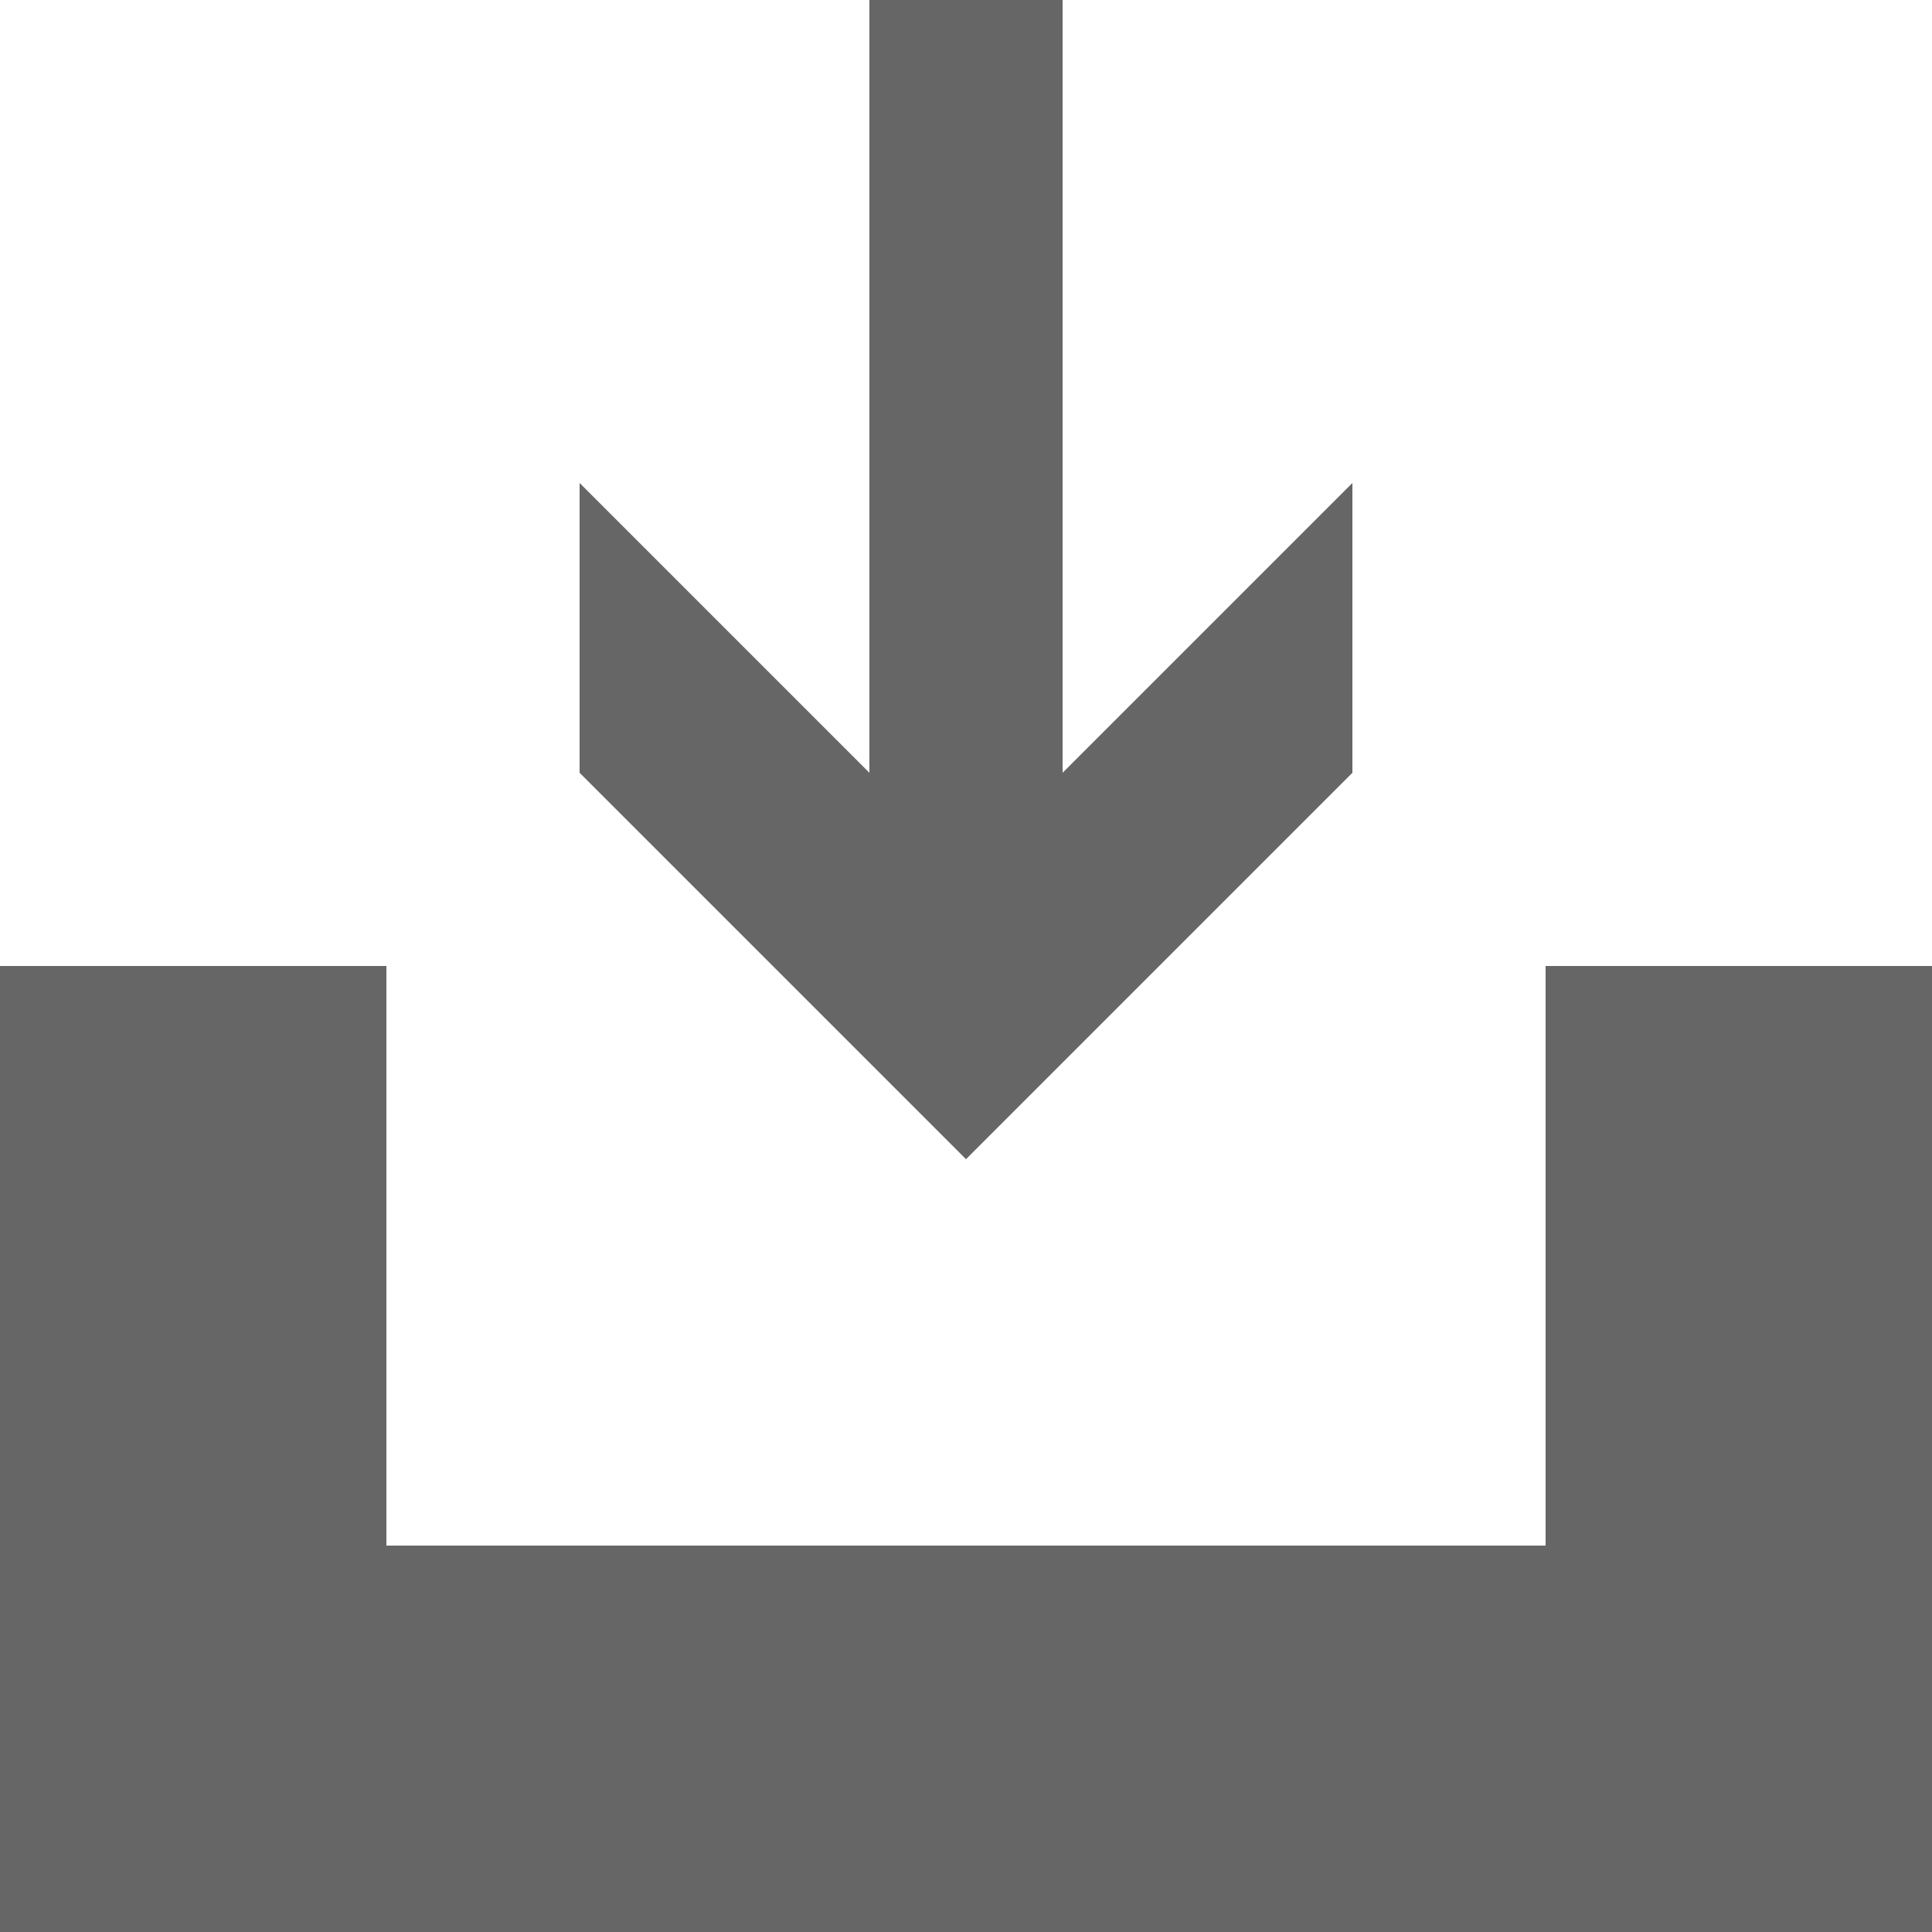 <?xml version="1.0" encoding="UTF-8"?>
<svg width="20px" height="20px" viewBox="0 0 20 20" version="1.1" xmlns="http://www.w3.org/2000/svg" xmlns:xlink="http://www.w3.org/1999/xlink">
    <!-- Generator: sketchtool 63.1 (101010) - https://sketch.com -->
    <title>E376C00B-4D9F-47A7-9492-0381FE96F84A</title>
    <desc>Created with sketchtool.</desc>
    <g id="main" stroke="none" stroke-width="1" fill="none" fill-rule="evenodd" opacity="0.6">
        <g id="controlDay" transform="translate(-40, -720)" fill="#000000" fill-rule="nonzero">
            <g id="ic-/-ic-save" transform="translate(40, 720)">
                <g id="ic-save">
                    <polygon id="ico-stop-copy-9" points="16 16 16 10 20 10 20 20 0 20 0 10 4 10 4 16"></polygon>
                    <polygon id="Combined-Shape" points="9 8 9 0 11 0 11 8 14 5 14 8 10 12 6 8 6 5"></polygon>
                </g>
            </g>
        </g>
    </g>
</svg>